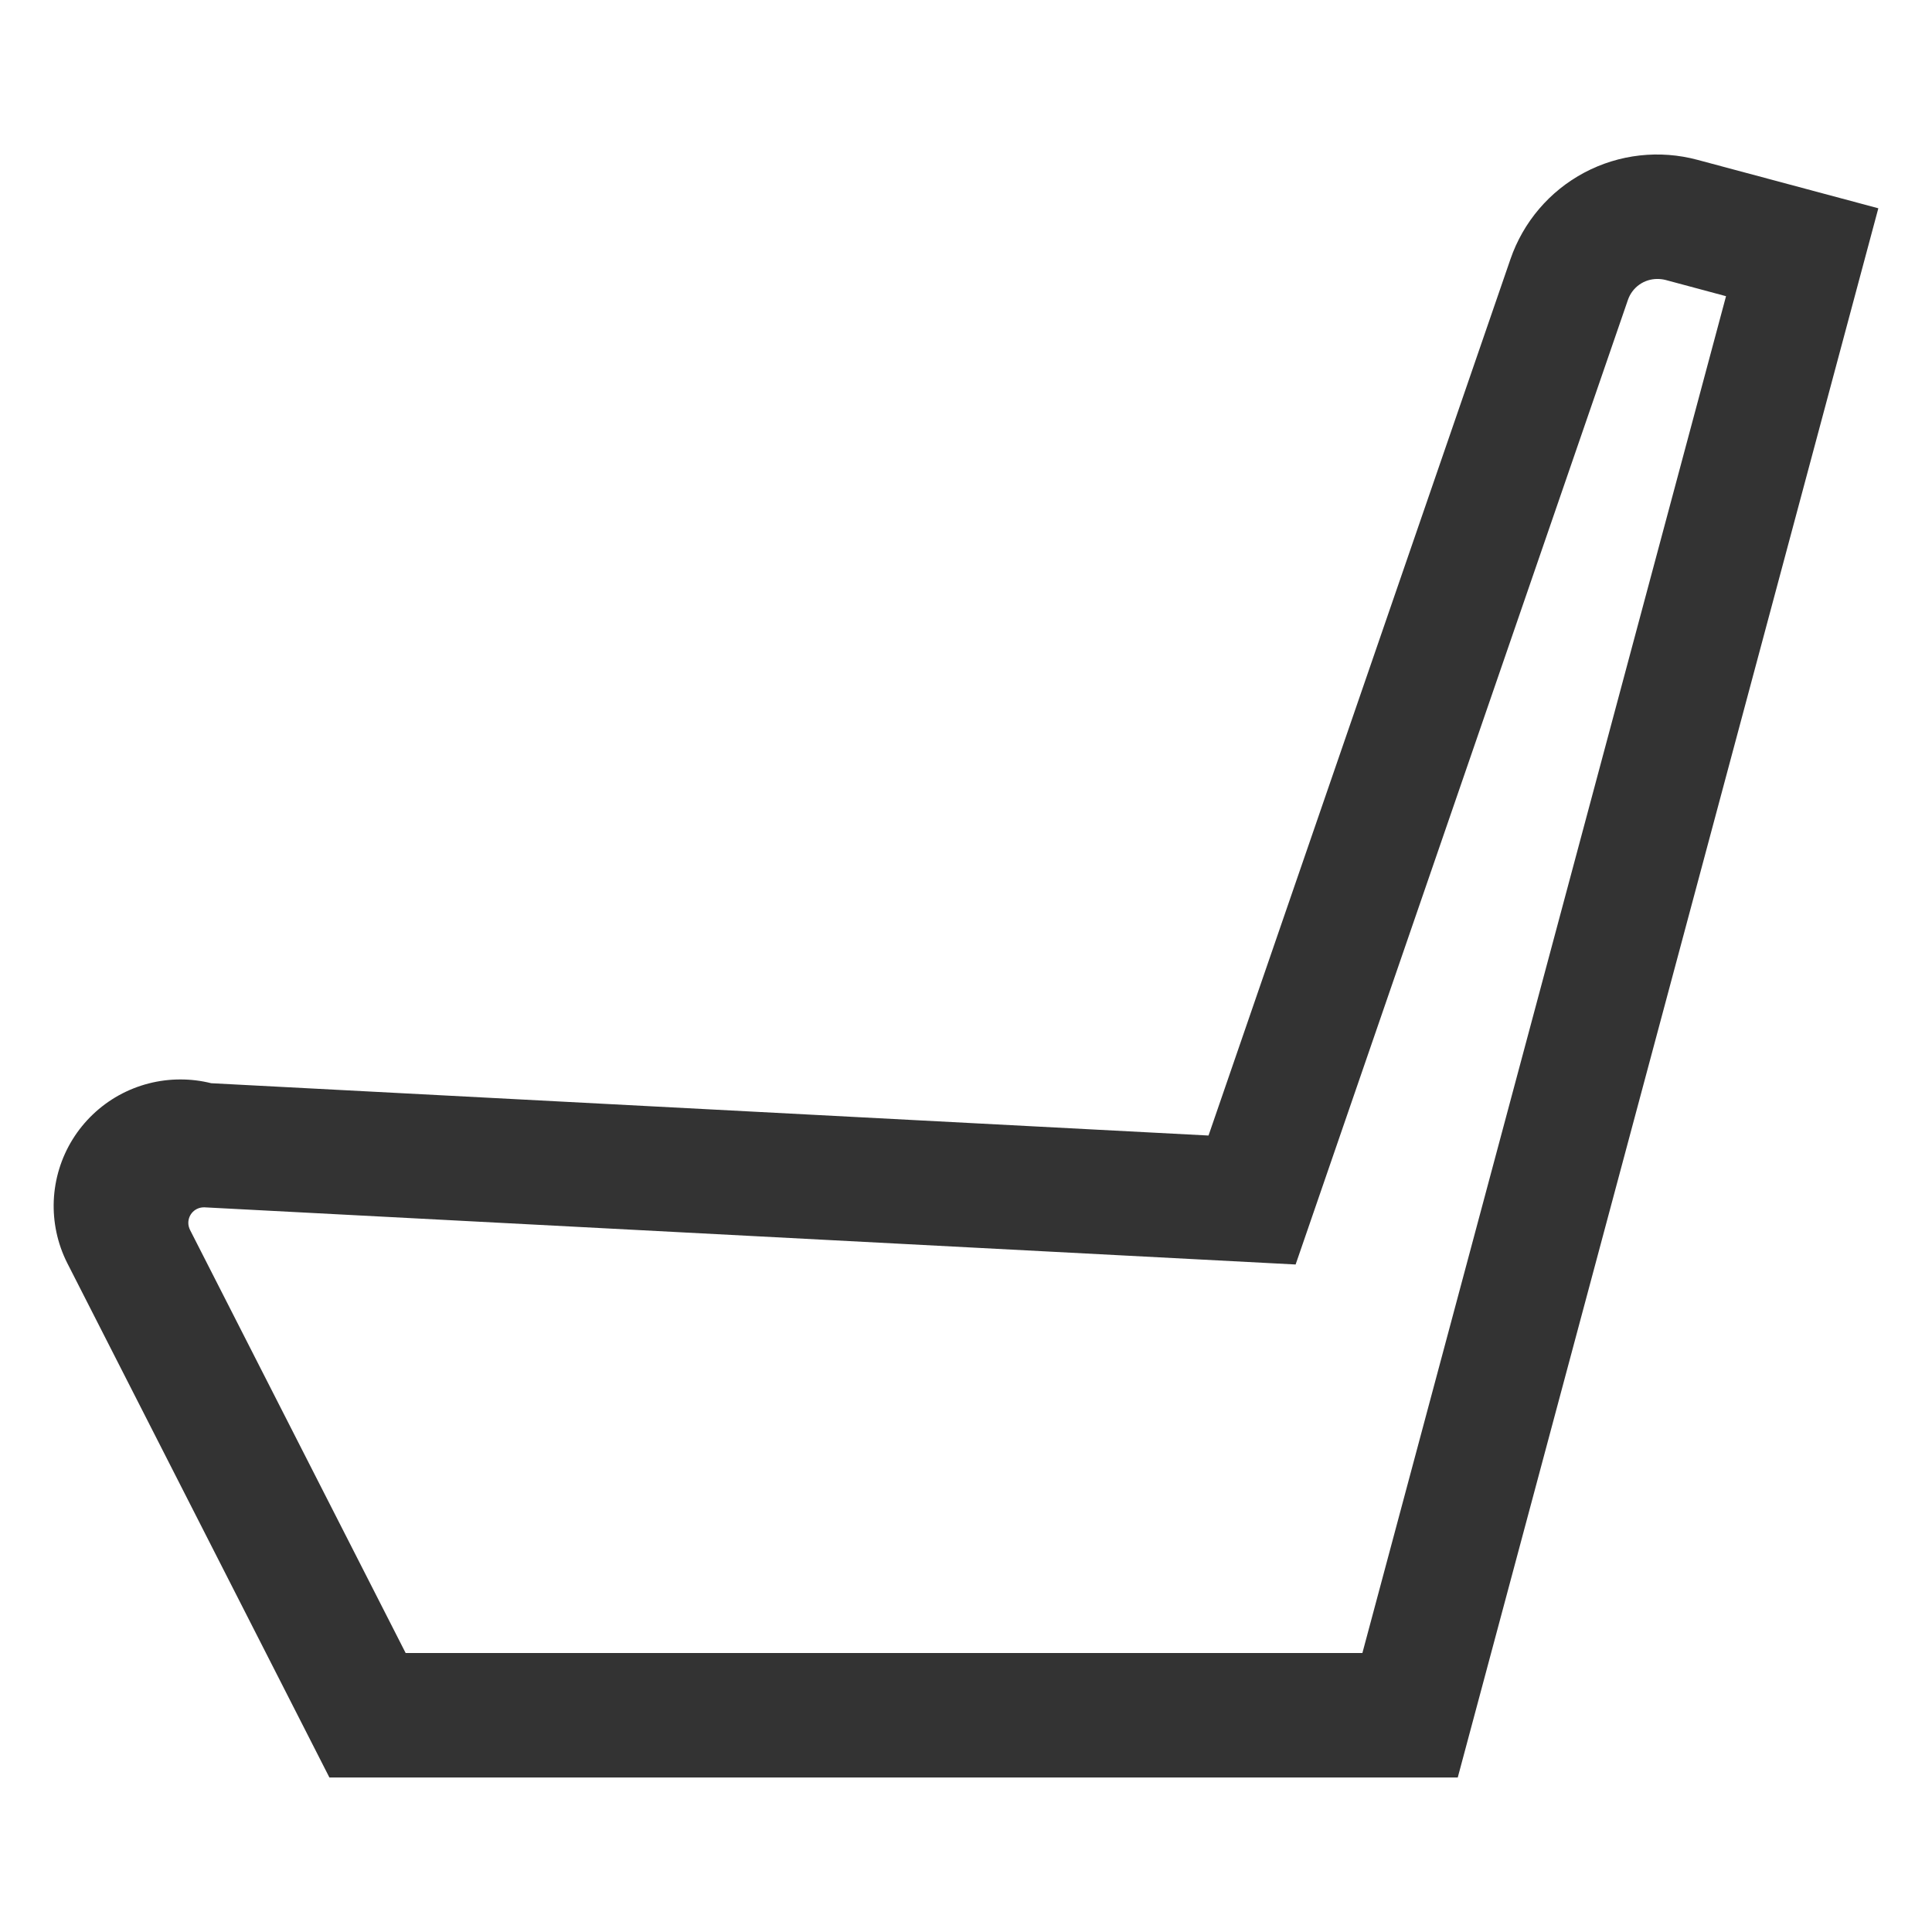 <svg width="36" height="36" viewBox="0 0 36 36" fill="none" xmlns="http://www.w3.org/2000/svg">
<path d="M31.632 2.979C30.924 2.788 30.17 2.872 29.522 3.216C28.874 3.56 28.382 4.138 28.144 4.832L22.519 21.159L3.934 20.184C3.747 20.137 3.556 20.114 3.364 20.114C2.961 20.113 2.564 20.216 2.212 20.411C1.86 20.607 1.564 20.89 1.352 21.232C1.14 21.575 1.02 21.966 1.002 22.369C0.985 22.771 1.07 23.171 1.251 23.531L6.138 33.121H27.163L35 3.881L31.632 2.979ZM25.386 30.802H7.559L3.541 22.918C3.521 22.877 3.509 22.832 3.509 22.787C3.509 22.71 3.539 22.636 3.594 22.581C3.648 22.527 3.722 22.497 3.799 22.497H3.813L24.142 23.562L30.334 5.588C30.373 5.474 30.447 5.375 30.545 5.305C30.643 5.235 30.761 5.198 30.882 5.198C30.933 5.198 30.984 5.204 31.033 5.216L32.162 5.519L25.386 30.802Z" fill="#333333"/>
</svg>
